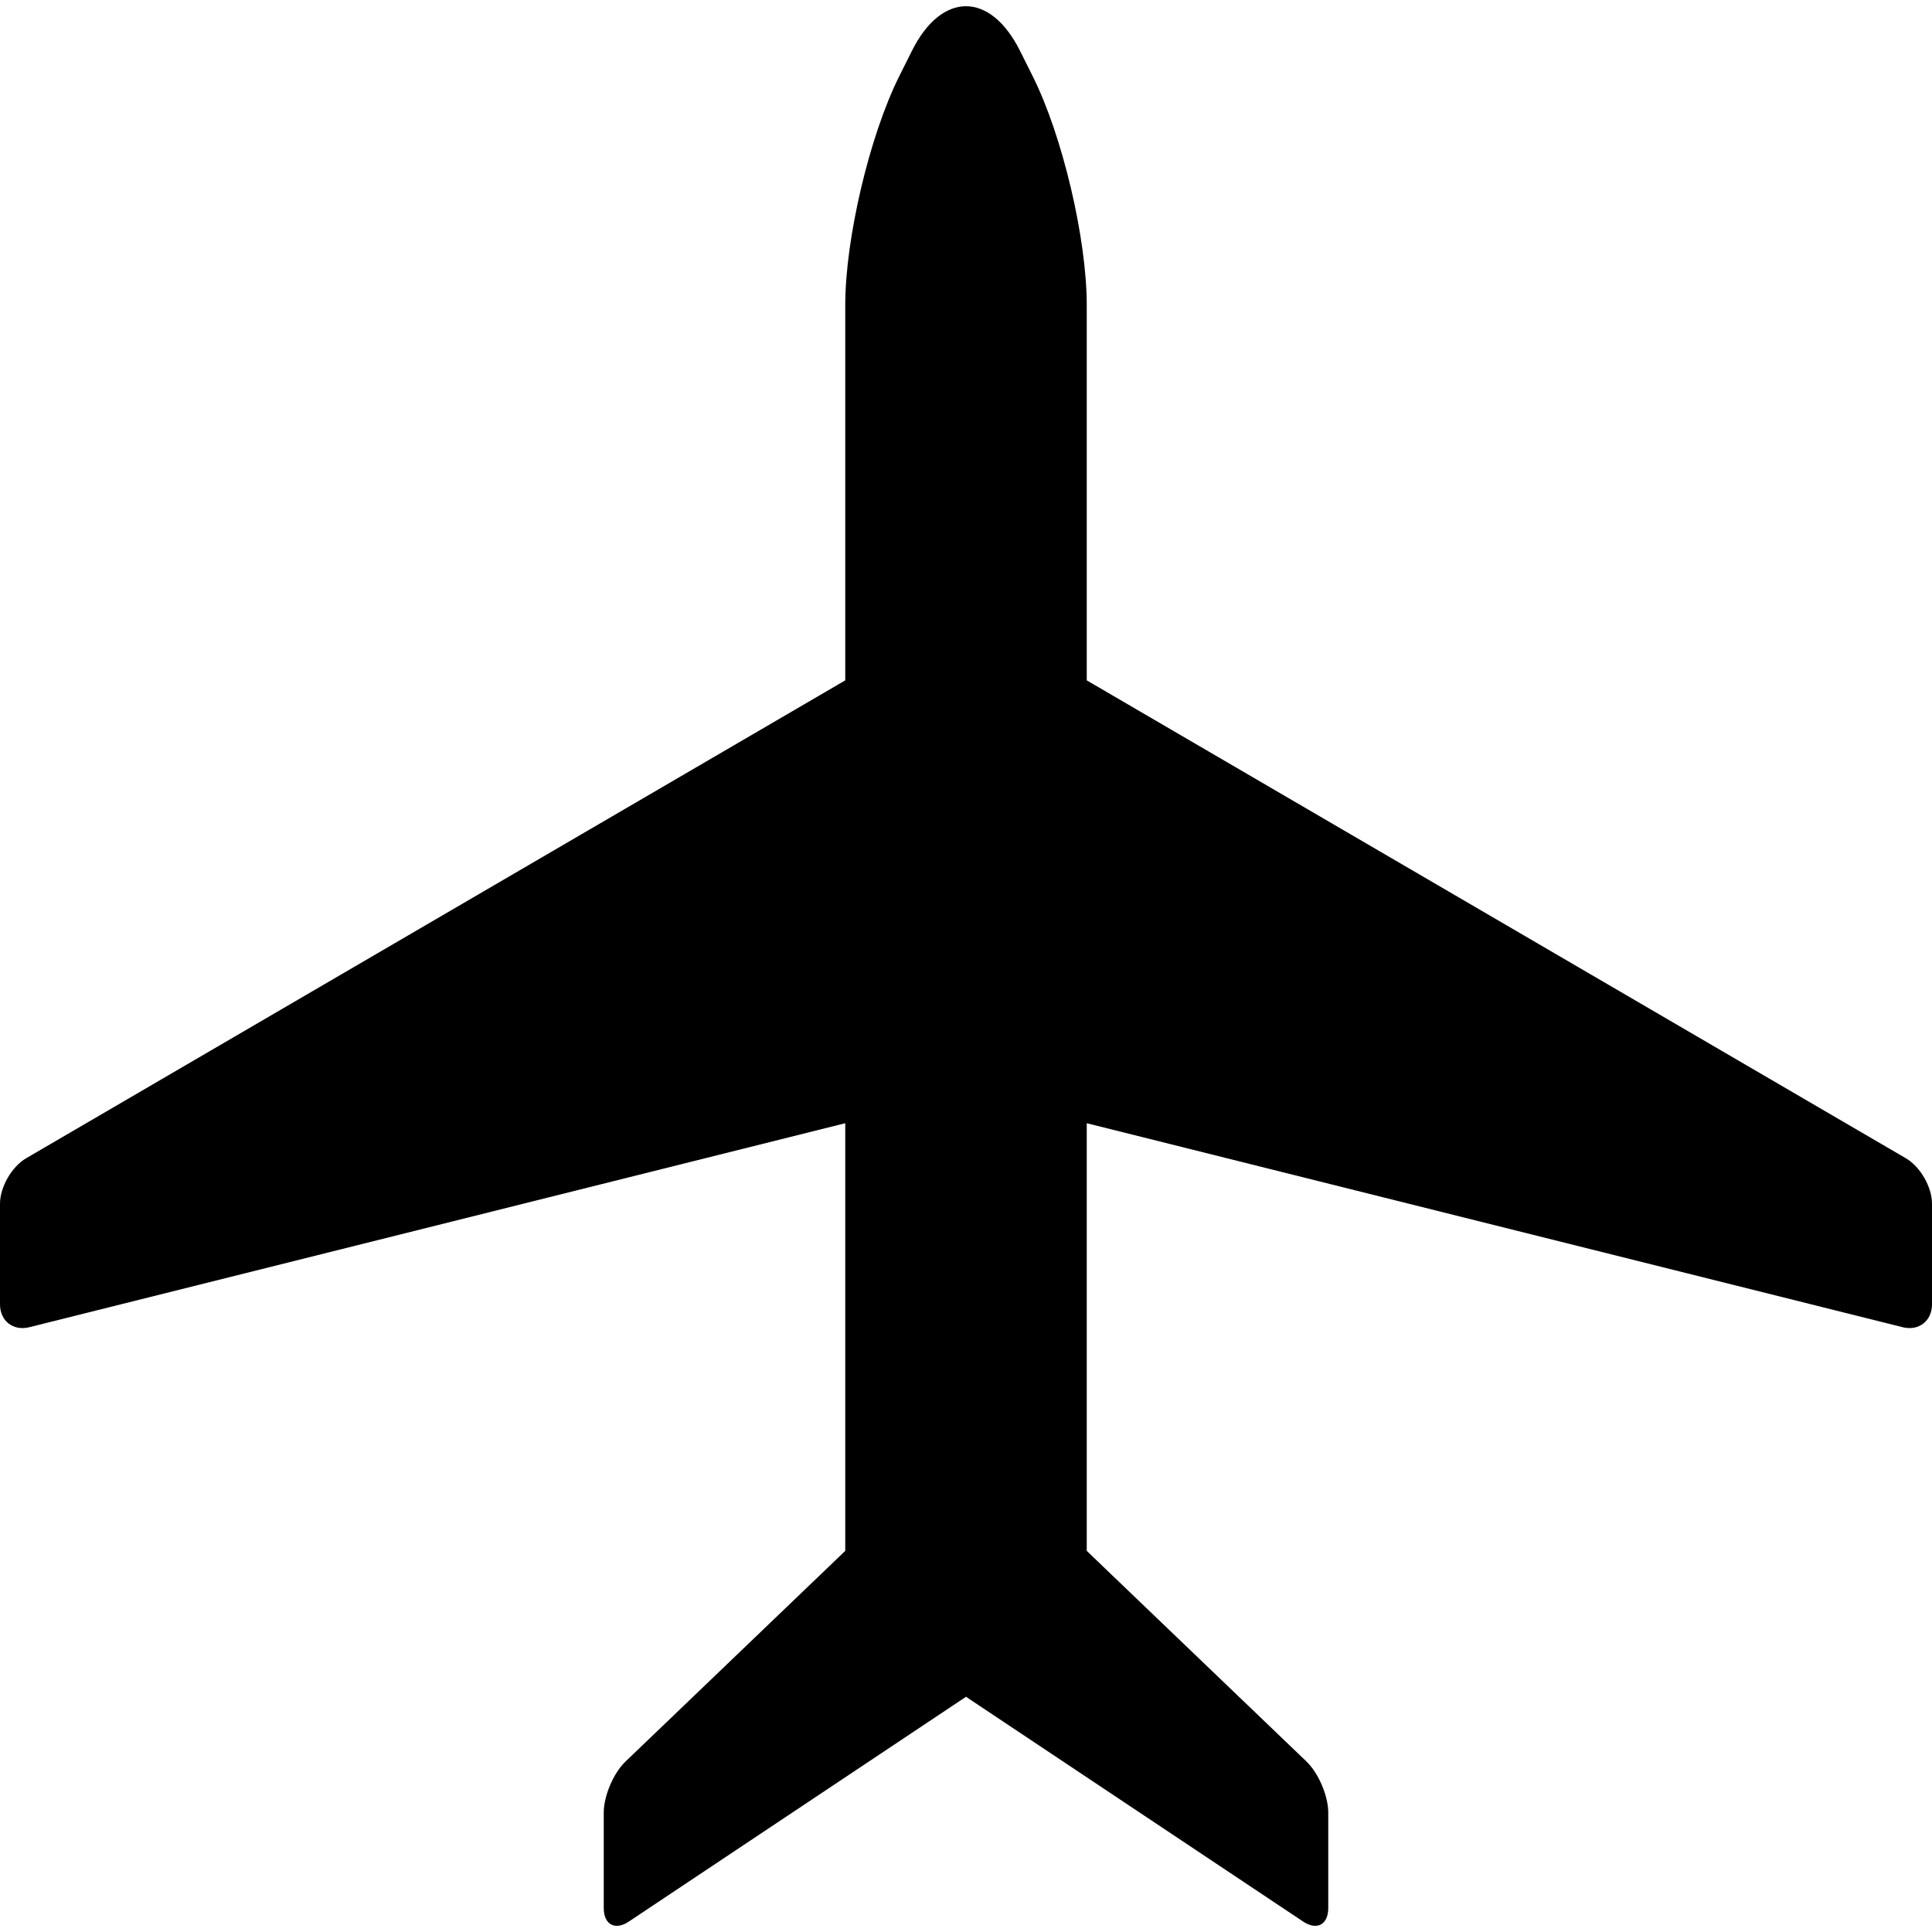<?xml version="1.0" encoding="utf-8"?>
<!-- Generator: Adobe Illustrator 16.0.1, SVG Export Plug-In . SVG Version: 6.00 Build 0)  -->
<!DOCTYPE svg PUBLIC "-//W3C//DTD SVG 1.1//EN" "http://www.w3.org/Graphics/SVG/1.1/DTD/svg11.dtd">
<svg version="1.1" id="Layer_1" xmlns="http://www.w3.org/2000/svg" xmlns:xlink="http://www.w3.org/1999/xlink" x="0px" y="0px"
	 width="32px" height="32px" viewBox="0 0 32 32" enable-background="new 0 0 32 32" xml:space="preserve">
<path d="M31.568,19.185L18,11.269V5.053c0-1.1-0.402-2.805-0.895-3.79l-0.211-0.422c-0.492-0.984-1.297-0.984-1.789,0l-0.211,0.422
	C14.402,2.248,14,3.953,14,5.053v6.216L0.432,19.185C0.195,19.323,0,19.662,0,19.937v1.667c0,0.275,0.218,0.445,0.485,0.379
	L14,18.604v7.083l-0.434,0.417l-0.133,0.127l-3.072,2.945C10.162,29.365,10,29.745,10,30.021v1.583c0,0.274,0.188,0.375,0.416,0.223
	L16,28.104l5.584,3.723C21.812,31.979,22,31.878,22,31.604v-1.583c0-0.275-0.162-0.655-0.361-0.845l-3.072-2.945l-0.133-0.127
	L18,25.687v-7.083l13.515,3.379C31.781,22.049,32,21.879,32,21.604v-1.667C32,19.662,31.806,19.323,31.568,19.185z"/>
</svg>
